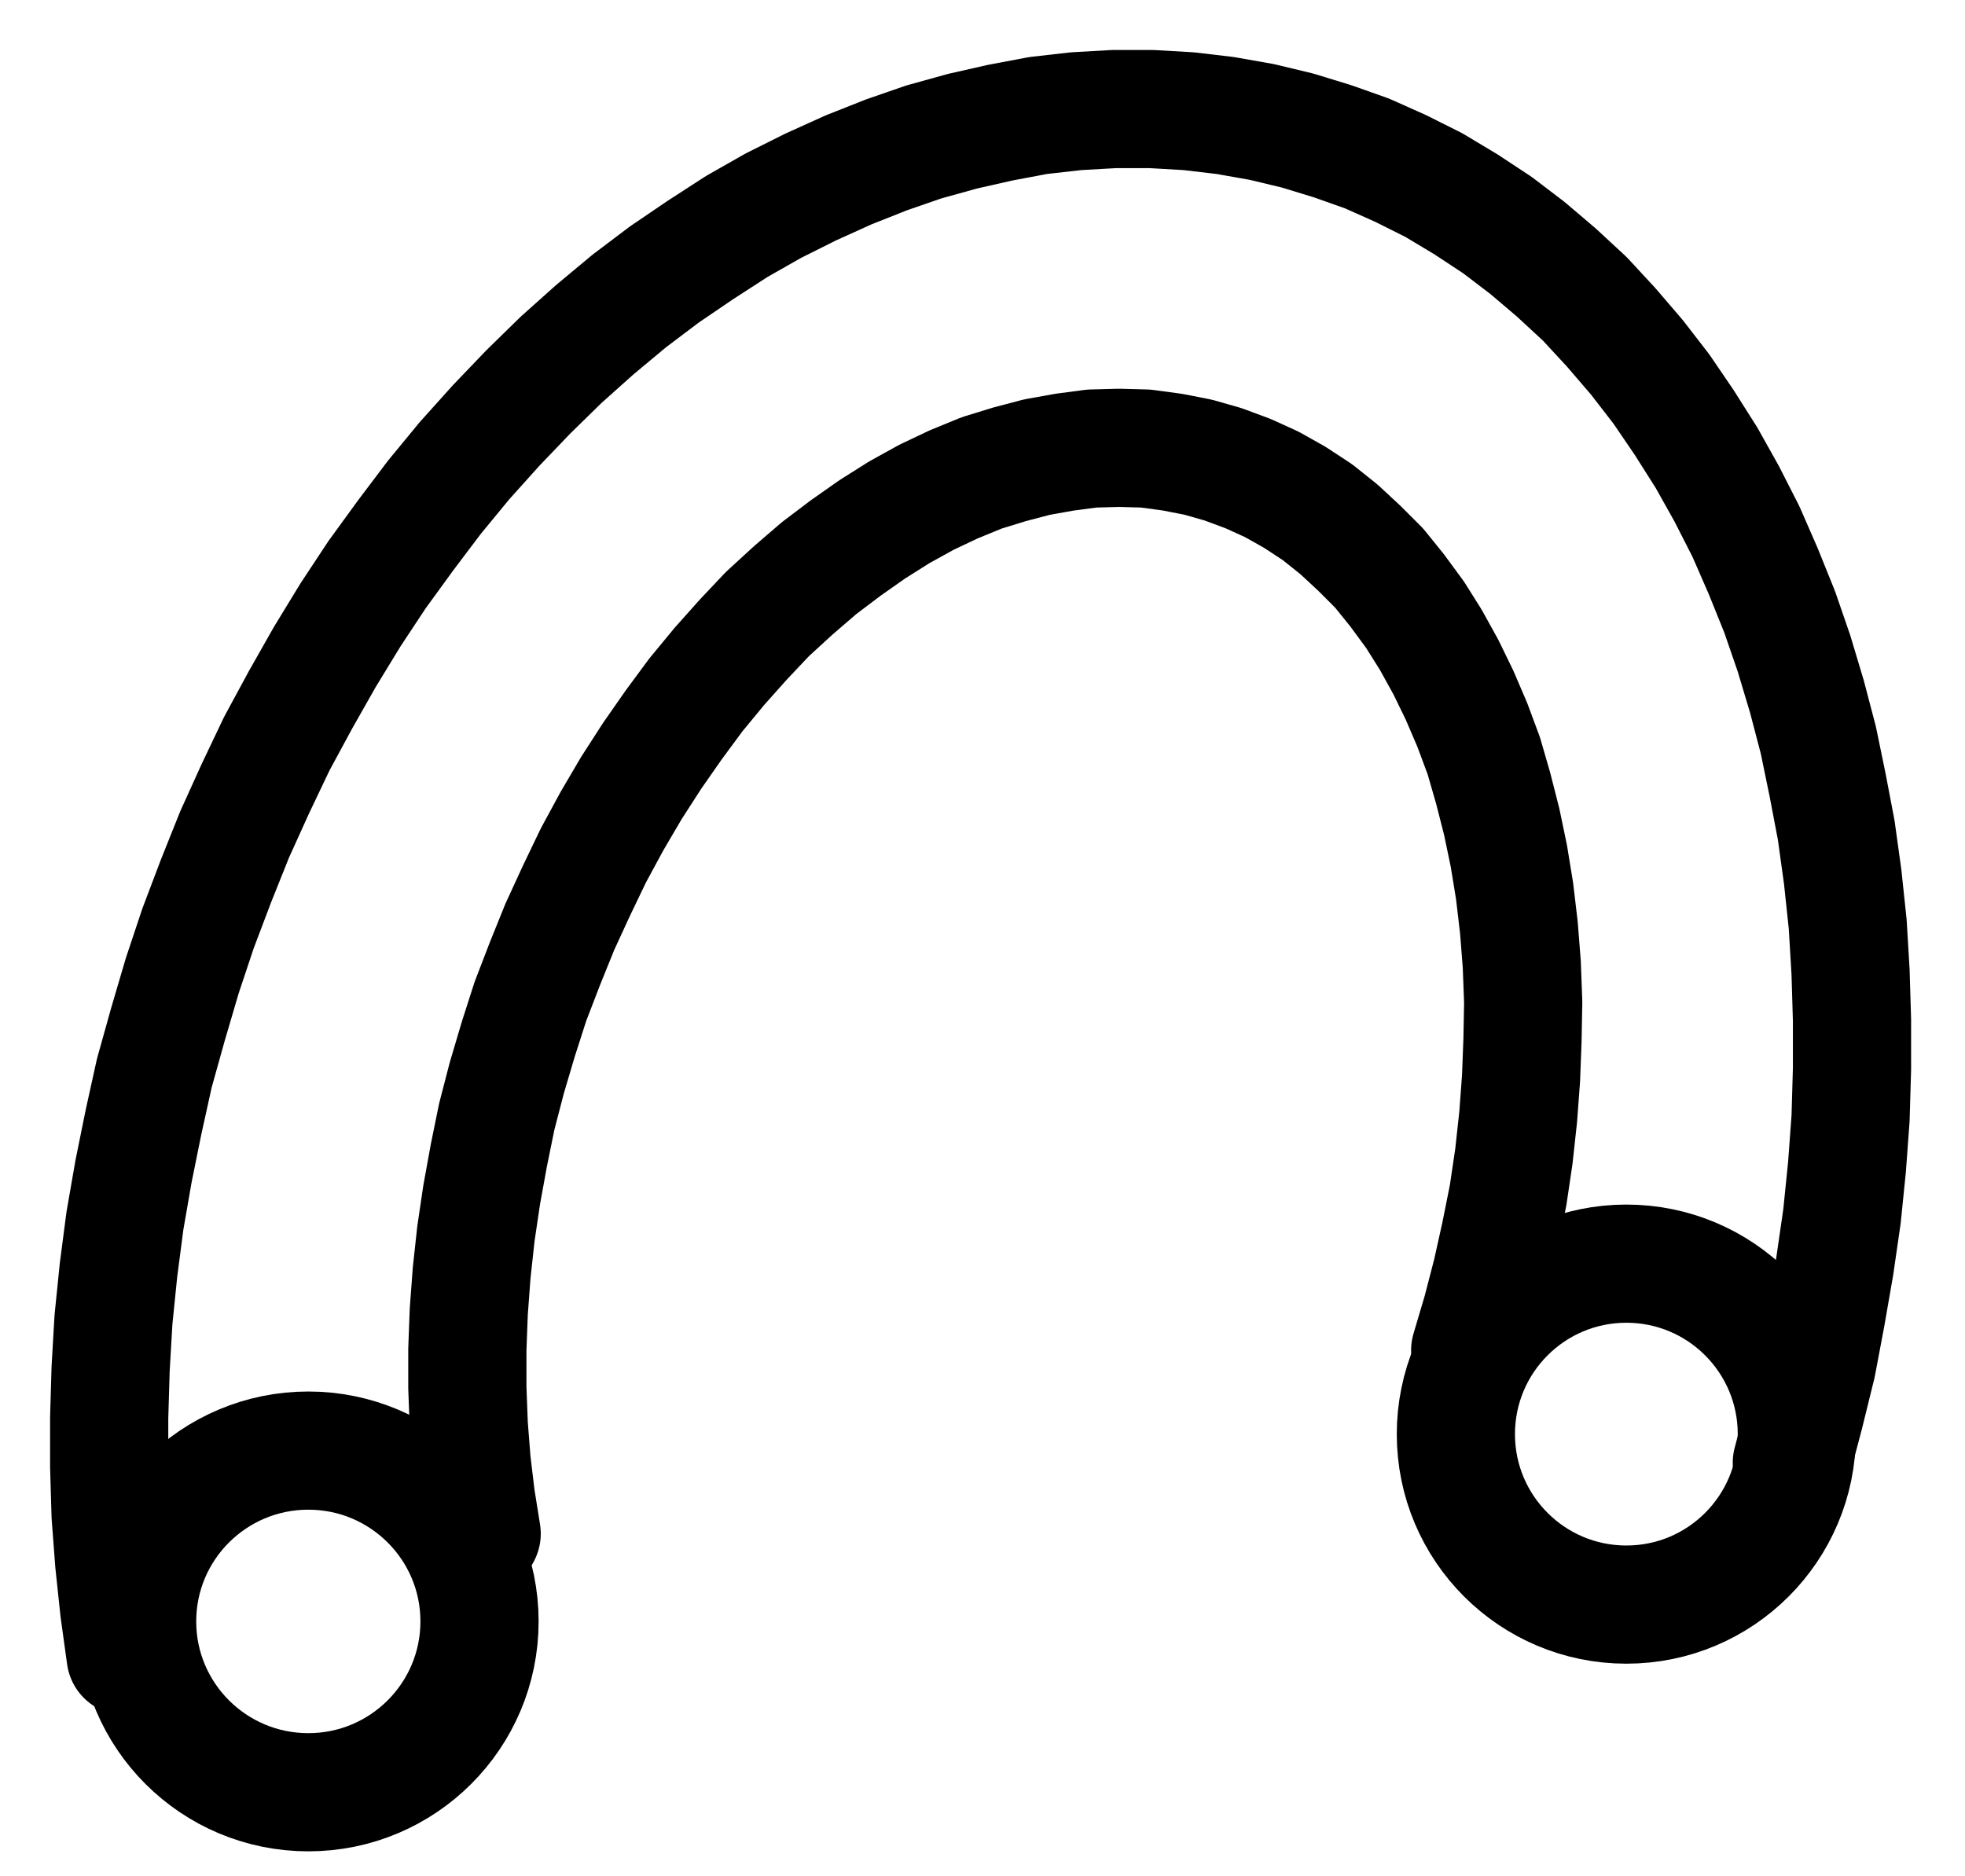 <?xml version="1.0" encoding="UTF-8" standalone="no"?>
<!-- Created with Inkscape (http://www.inkscape.org/) -->

<svg
   version="1.1"
   id="svg1"
   width="438.907"
   height="419.12"
   viewBox="0 0 438.907 419.12"
   sodipodi:docname="SalGemmae28.pdf"
   xmlns:inkscape="http://www.inkscape.org/namespaces/inkscape"
   xmlns:sodipodi="http://sodipodi.sourceforge.net/DTD/sodipodi-0.dtd"
   xmlns="http://www.w3.org/2000/svg"
   xmlns:svg="http://www.w3.org/2000/svg">
  <defs
     id="defs1">
    <clipPath
       clipPathUnits="userSpaceOnUse"
       id="clipPath2">
      <path
         d="M 0,0.16 V 1122.56 H 793.6 V 0.16 Z"
         transform="translate(-287.2,-711.92)"
         clip-rule="evenodd"
         id="path2" />
    </clipPath>
    <clipPath
       clipPathUnits="userSpaceOnUse"
       id="clipPath4">
      <path
         d="M 0,0.16 V 1122.56 H 793.6 V 0.16 Z"
         transform="translate(-581.44,-670.08)"
         clip-rule="evenodd"
         id="path4" />
    </clipPath>
    <clipPath
       clipPathUnits="userSpaceOnUse"
       id="clipPath6">
      <path
         d="M 0,0.16 V 1122.56 H 793.6 V 0.16 Z"
         transform="translate(-580.32,-676.48)"
         clip-rule="evenodd"
         id="path6" />
    </clipPath>
    <clipPath
       clipPathUnits="userSpaceOnUse"
       id="clipPath8">
      <path
         d="M 0,0.16 V 1122.56 H 793.6 V 0.16 Z"
         transform="translate(-508.48,-651.36)"
         clip-rule="evenodd"
         id="path8" />
    </clipPath>
  </defs>
  <sodipodi:namedview
     id="namedview1"
     pagecolor="#505050"
     bordercolor="#eeeeee"
     borderopacity="1"
     inkscape:showpageshadow="0"
     inkscape:pageopacity="0"
     inkscape:pagecheckerboard="0"
     inkscape:deskcolor="#505050">
    <inkscape:page
       x="0"
       y="0"
       inkscape:label="1"
       id="page1"
       width="438.907"
       height="419.12"
       margin="0"
       bleed="0" />
  </sodipodi:namedview>
  <g
     id="g1"
     inkscape:groupmode="layer"
     inkscape:label="1">
    <path
       id="path1"
       d="m 0,0 c 0,-21.07 -17.12,-38.16 -38.24,-38.16 -21.12,0 -38.24,17.09 -38.24,38.16 0,21.07 17.12,38.16 38.24,38.16 C -17.12,38.16 0,21.07 0,0 Z"
       style="fill:none;stroke:#000000;stroke-width:26.4;stroke-linecap:round;stroke-linejoin:round;stroke-miterlimit:10;stroke-dasharray:none;stroke-opacity:1"
       transform="translate(107.107,362.2)"
       clip-path="url(#clipPath2)" />
    <path
       id="path3"
       d="m 0,0 c 0,-21.03 -17.04,-38.08 -38.08,-38.08 -21.04,0 -38.08,17.05 -38.08,38.08 0,21.03 17.04,38.08 38.08,38.08 C -17.04,38.08 0,21.03 0,0 Z"
       style="fill:none;stroke:#000000;stroke-width:26.4;stroke-linecap:round;stroke-linejoin:round;stroke-miterlimit:10;stroke-dasharray:none;stroke-opacity:1"
       transform="translate(401.347,320.36)"
       clip-path="url(#clipPath4)" />
    <path
       id="path5"
       d="M 0,0 2.88,-10.88 5.6,-21.92 7.68,-32.96 9.6,-44 11.2,-55.04 12.32,-66.08 13.12,-76.96 13.44,-88 V -98.88 L 13.12,-109.6 l -0.64,-10.72 -1.12,-10.56 -1.44,-10.4 -1.92,-10.08 -2.08,-10.08 -2.56,-9.76 -2.88,-9.6 -3.2,-9.28 -3.68,-9.12 -3.84,-8.8 -4.32,-8.48 -4.48,-8 -4.96,-7.84 -5.12,-7.52 -5.44,-7.04 -5.76,-6.72 -5.92,-6.4 -6.4,-5.92 -6.4,-5.44 -6.72,-5.12 -7.04,-4.64 -7.2,-4.32 -7.36,-3.68 -7.52,-3.36 -7.68,-2.72 -7.84,-2.4 -8,-1.92 -8.16,-1.44 -8.16,-0.96 -8.32,-0.48 H -151.36 l -8.48,0.48 -8.48,0.96 -8.48,1.6 -8.48,1.92 -8.64,2.4 -8.32,2.88 -8.48,3.36 -8.48,3.84 -8.32,4.16 -8.16,4.64 -8.16,5.28 -8,5.44 -7.84,5.92 -7.68,6.4 -7.52,6.72 -7.36,7.2 -7.2,7.52 -7.04,7.84 -6.72,8.16 -6.4,8.48 -6.4,8.8 -5.92,8.96 -5.76,9.44 -5.44,9.6 -5.28,9.76 -4.8,10.08 -4.64,10.24 -4.16,10.4 -4,10.56 -3.52,10.56 -3.2,10.88 -3.04,10.88 -2.4,10.88 -2.24,11.04 -1.92,11.04 -1.44,11.04 L -374.88,-32 -375.52,-20.96 -375.84,-10.08 V 0.8 l 0.32,10.88 0.8,10.56 1.12,10.56 1.44,10.4"
       style="fill:none;stroke:#000000;stroke-width:26.4;stroke-linecap:round;stroke-linejoin:round;stroke-miterlimit:10;stroke-dasharray:none;stroke-opacity:1"
       transform="translate(400.227,326.76)"
       clip-path="url(#clipPath6)" />
    <path
       id="path7"
       d="M 0,0 2.56,-8.64 4.8,-17.28 6.72,-25.92 l 1.76,-8.8 1.28,-8.64 0.96,-8.8 0.64,-8.64 0.32,-8.48 0.16,-8.48 -0.32,-8.48 -0.64,-8.16 -0.96,-8.16 -1.28,-7.84 -1.6,-7.68 -1.92,-7.52 -2.08,-7.2 -2.56,-6.88 -2.88,-6.72 -3.04,-6.24 -3.36,-6.08 -3.52,-5.6 -4,-5.44 -4,-4.96 -4.48,-4.48 -4.48,-4.16 -4.8,-3.84 -5.12,-3.36 -5.12,-2.88 -5.28,-2.4 -5.6,-2.08 -5.6,-1.6 -5.76,-1.12 -5.92,-0.8 -5.92,-0.16 -6.08,0.16 -6.08,0.8 -6.24,1.12 -6.08,1.6 -6.24,1.92 -6.24,2.56 -6.08,2.88 -6.08,3.36 -6.08,3.84 -5.92,4.16 -5.92,4.48 -5.76,4.96 -5.76,5.28 -5.44,5.76 -5.28,5.92 -5.28,6.4 -4.96,6.72 -4.8,6.88 -4.64,7.2 -4.32,7.36 -4.16,7.68 -3.84,8 -3.68,8 -3.36,8.32 -3.2,8.32 -2.72,8.48 -2.56,8.64 -2.24,8.64 -1.76,8.64 -1.6,8.8 -1.28,8.64 -0.96,8.8 -0.64,8.64 L -224,-0.16 v 8.48 l 0.32,8.48 0.64,8.16 0.96,8 1.28,8"
       style="fill:none;stroke:#000000;stroke-width:26.4;stroke-linecap:round;stroke-linejoin:round;stroke-miterlimit:10;stroke-dasharray:none;stroke-opacity:1"
       transform="translate(328.387,301.64)"
       clip-path="url(#clipPath8)" />
  </g>
</svg>
